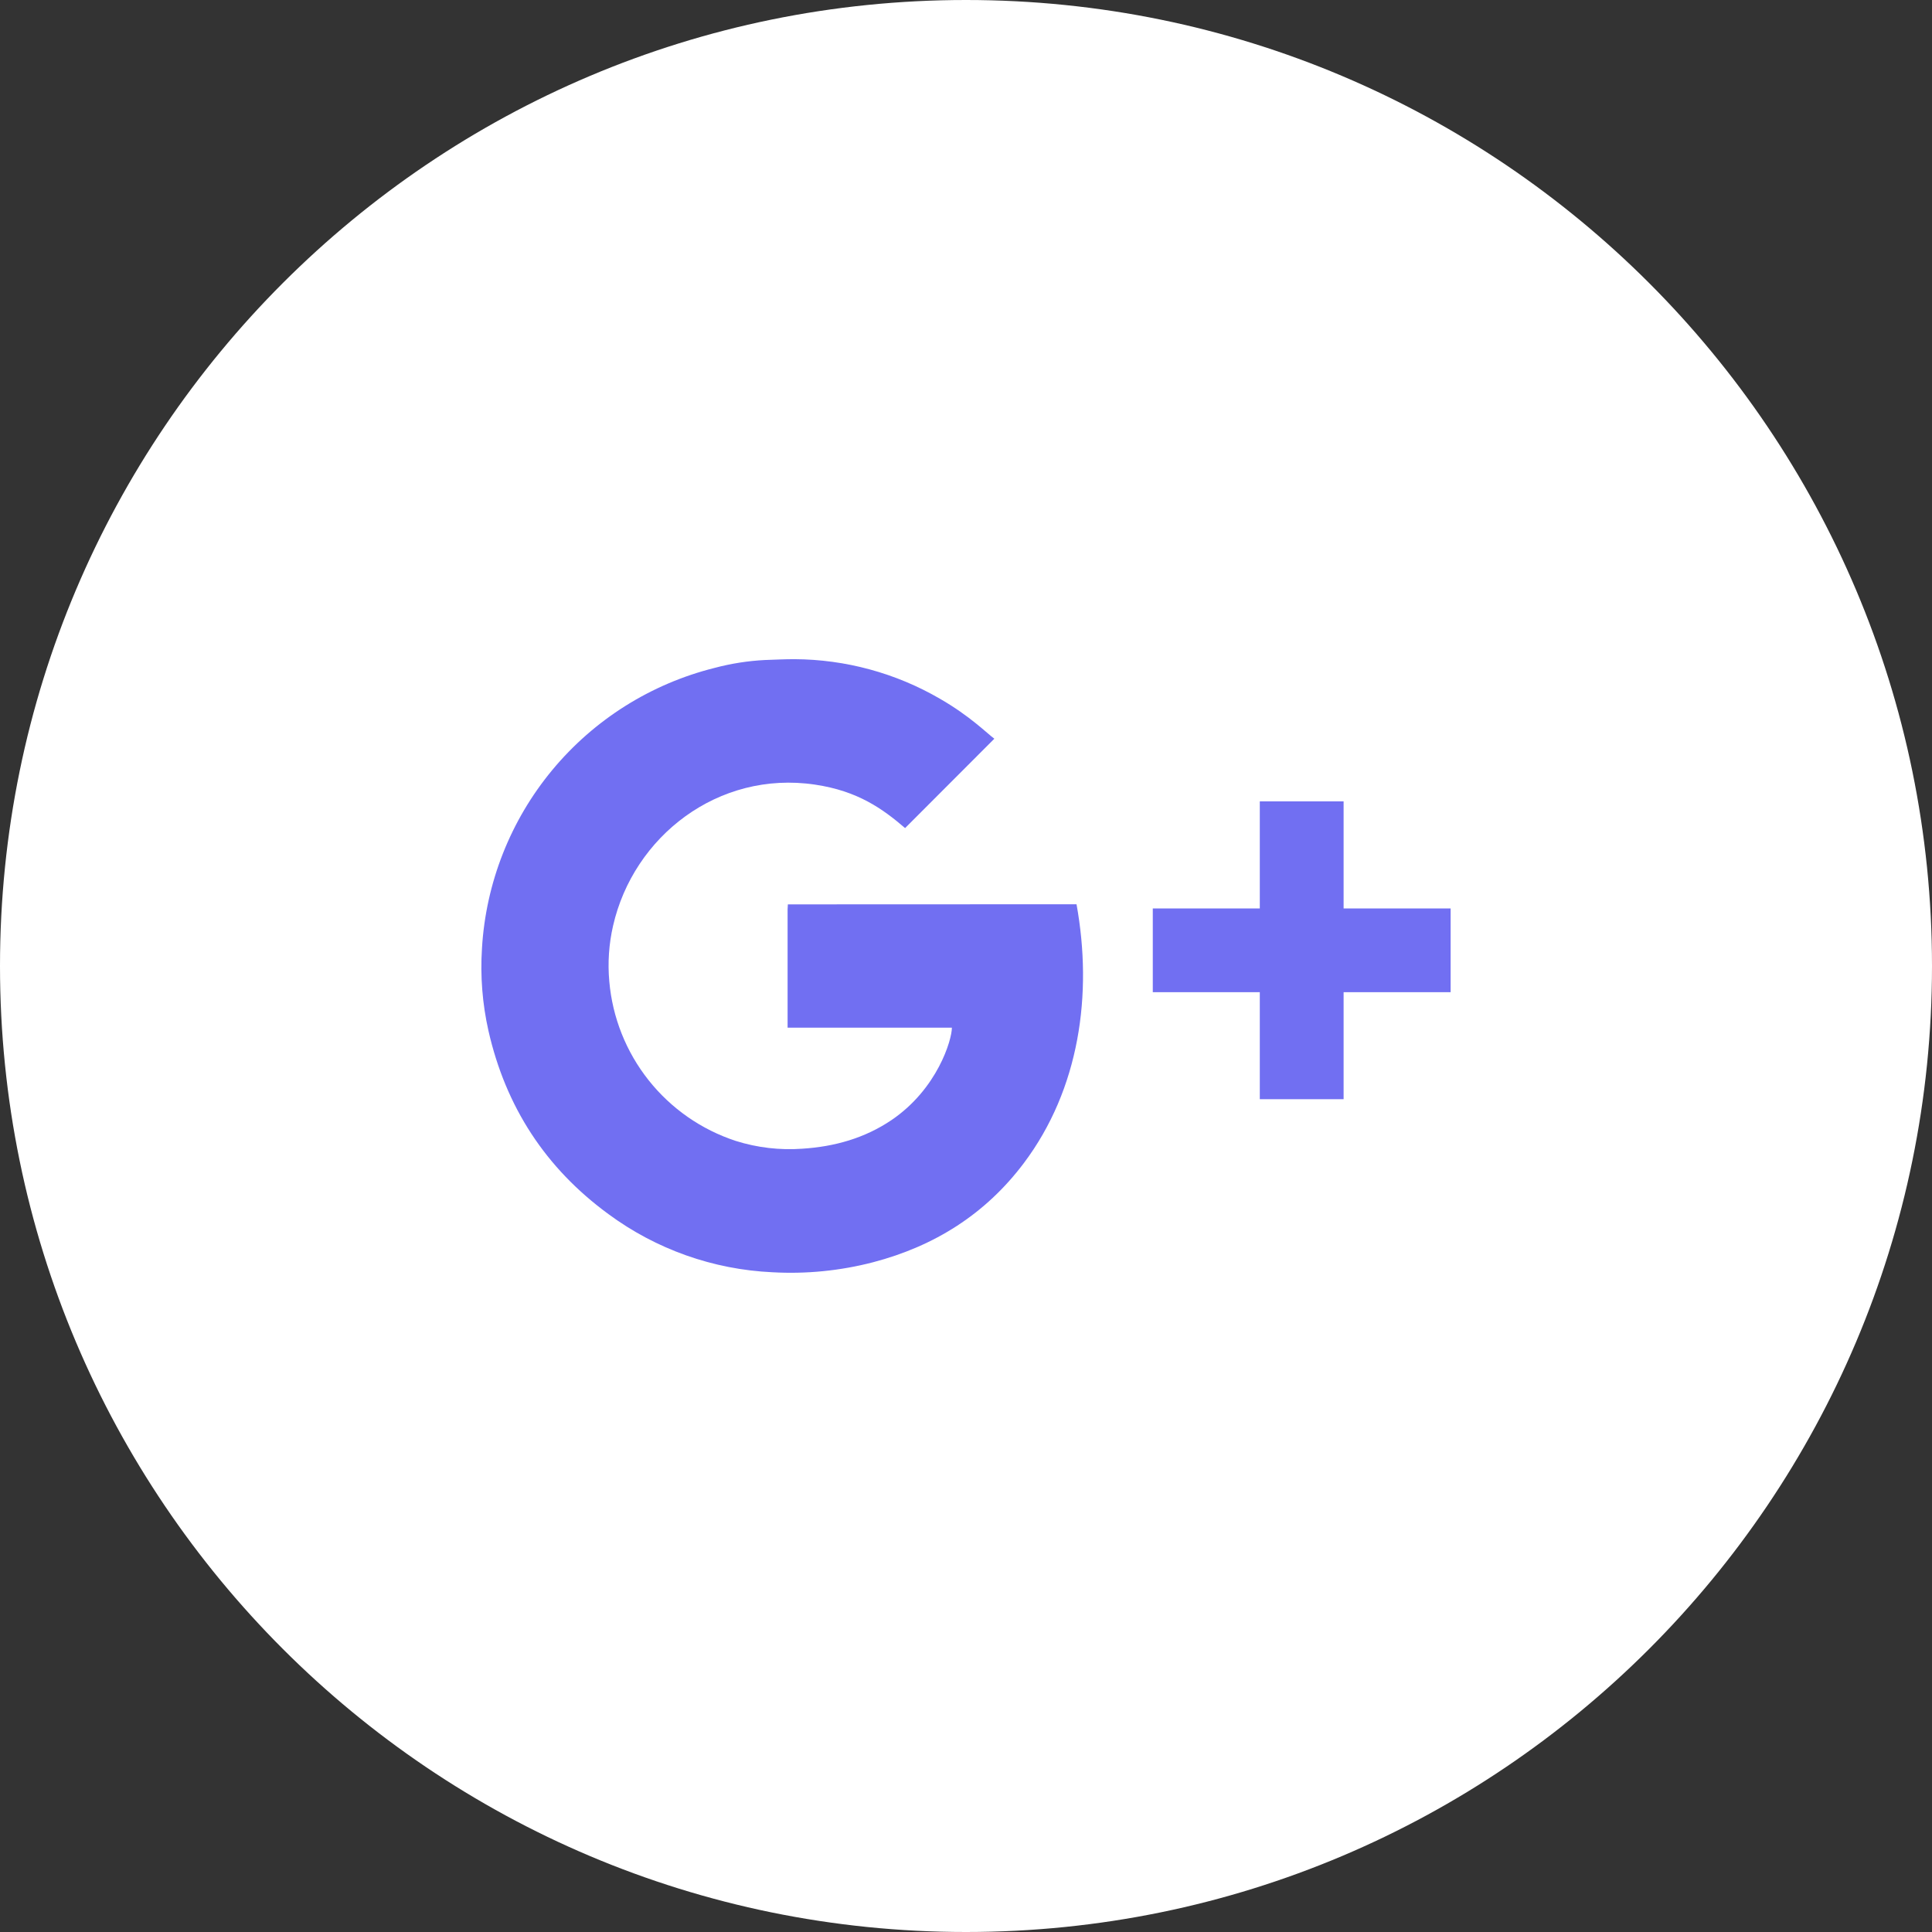 <svg width="512" height="512" viewBox="0 0 512 512" fill="none" xmlns="http://www.w3.org/2000/svg">
<rect x="0" y="0" width="512" height="512" fill="#333333" stroke="none"/>
<path d="M0 256C0 114.62 114.62 0 256 0C397.38 0 512 114.63 512 256C512 397.37 397.37 512 256 512C114.63 512 0 397.38 0 256Z" fill="white"/>
<path d="M208.79 239.669C208.79 240.179 208.72 240.589 208.72 240.979C208.72 250.889 208.72 272.349 208.72 272.349H252.26C252.26 275.569 248.43 288.569 236.26 296.829C229.13 301.649 221.12 303.879 212.62 304.419C206.669 304.85 200.691 304.151 195 302.359C185.883 299.375 177.845 293.778 171.884 286.262C165.922 278.747 162.301 269.646 161.47 260.089C161.023 255.151 161.36 250.173 162.47 245.339C167.87 221.679 190.28 204.139 215.96 207.929C227.34 209.609 233.89 214.339 239.86 219.449C247.72 211.569 255.51 203.779 263.51 195.769C261.57 194.349 257.08 189.769 249.1 185.179C237.382 178.369 224.083 174.752 210.53 174.689C207.93 174.689 205.34 174.819 202.75 174.909C198.222 175.135 193.73 175.839 189.35 177.009C172.508 181.219 157.448 190.694 146.365 204.056C135.282 217.418 128.753 233.969 127.73 251.299C127.253 258.641 127.833 266.013 129.45 273.189C134.03 293.339 144.6 309.579 161.27 321.769C173.898 331.082 189.006 336.438 204.68 337.159C213.65 337.666 222.644 336.775 231.34 334.519C247.64 330.259 261.17 321.749 271.34 308.219C286.06 288.619 289.63 263.499 285.29 239.639L208.79 239.669Z" fill="#716FF2"/>
<path d="M383.62 240.749H356.07V213.189V212.369H355.25H334.68H333.86V213.189V240.749H306.31H305.5V241.559V262.109V262.939H306.31H333.86V290.489V291.299H334.68H355.25H356.07V290.489V262.939H383.62H384.43V262.109V241.559V240.749H383.62Z" fill="#716FF2"/>
</svg>
